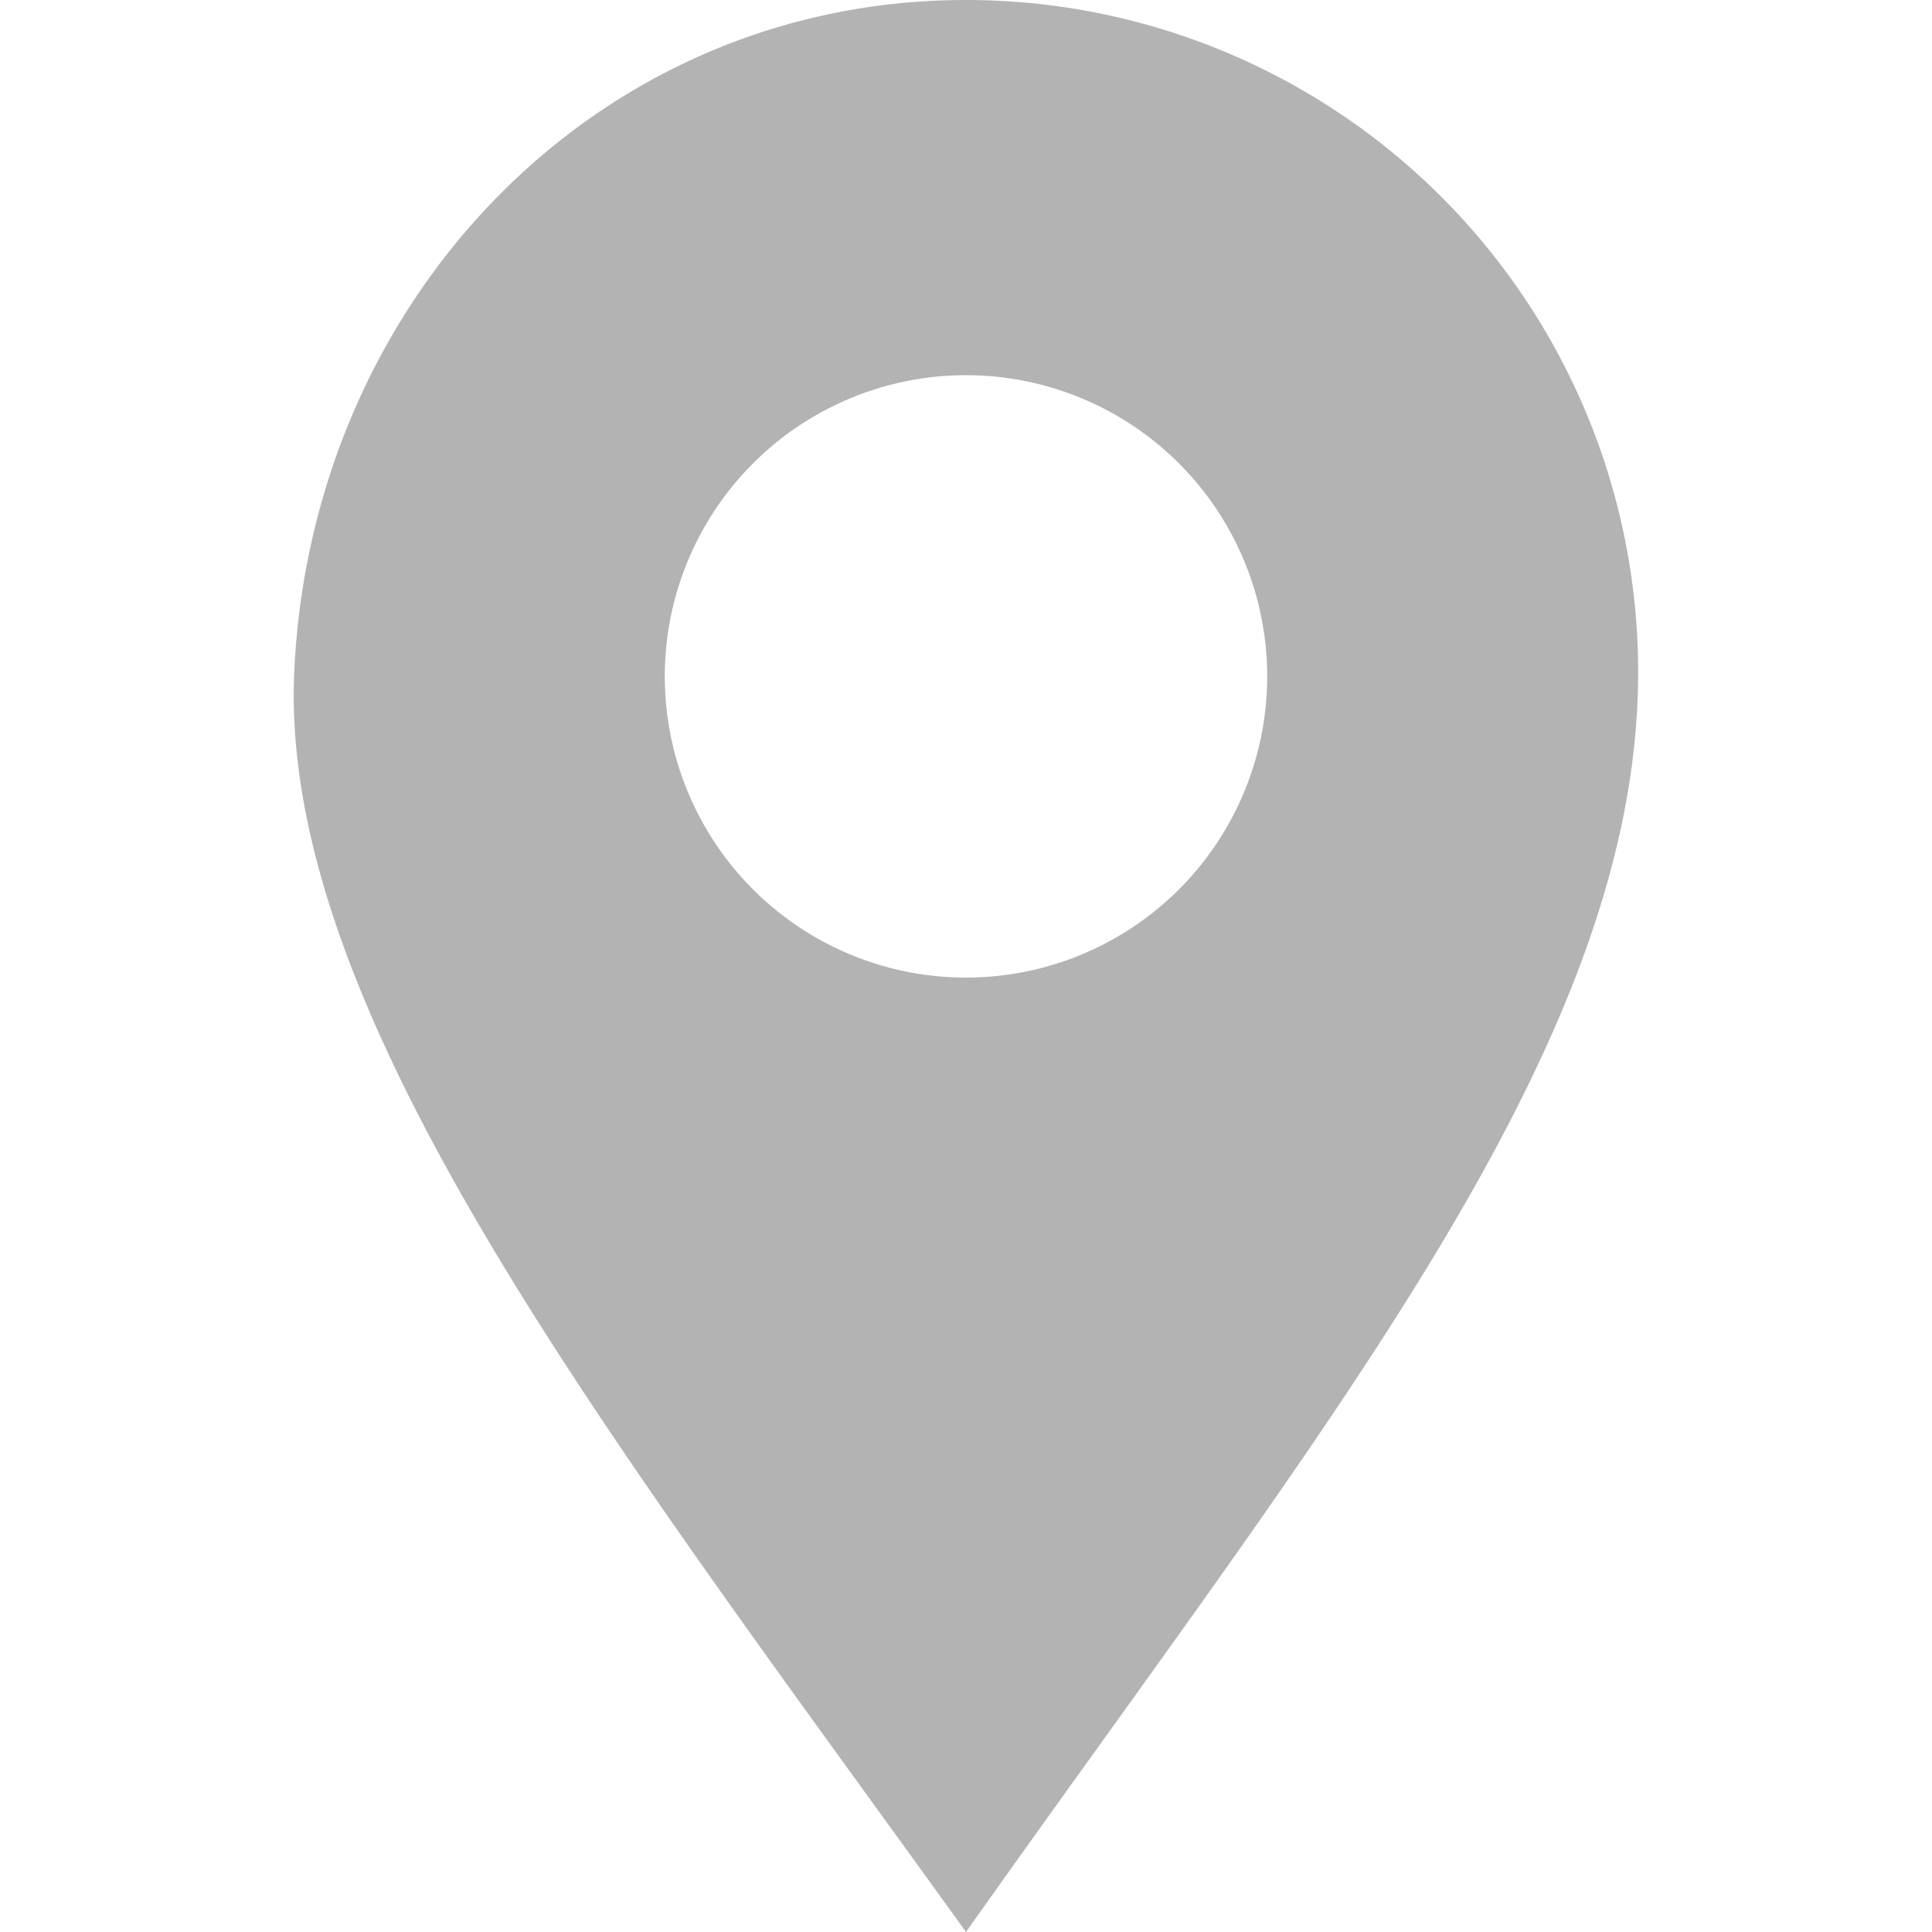 <svg id="Logo_personalisé" data-name="Logo personalisé" xmlns="http://www.w3.org/2000/svg" viewBox="0 0 100 100"><defs><style>.cls-1{fill:#B3B3B3;}</style></defs><title>OLO_Localisation</title><path id="Localisation" class="cls-1" d="M50,0C30.8,0,16.1,15.59,15.23,34.78,14.43,52.54,31.65,74.5,50,100,69,73.14,84.79,54,84.79,34.78A34.78,34.78,0,0,0,50,0Zm0,50.6A15.59,15.59,0,1,1,65.59,35,15.59,15.59,0,0,1,50,50.6Z"/></svg>